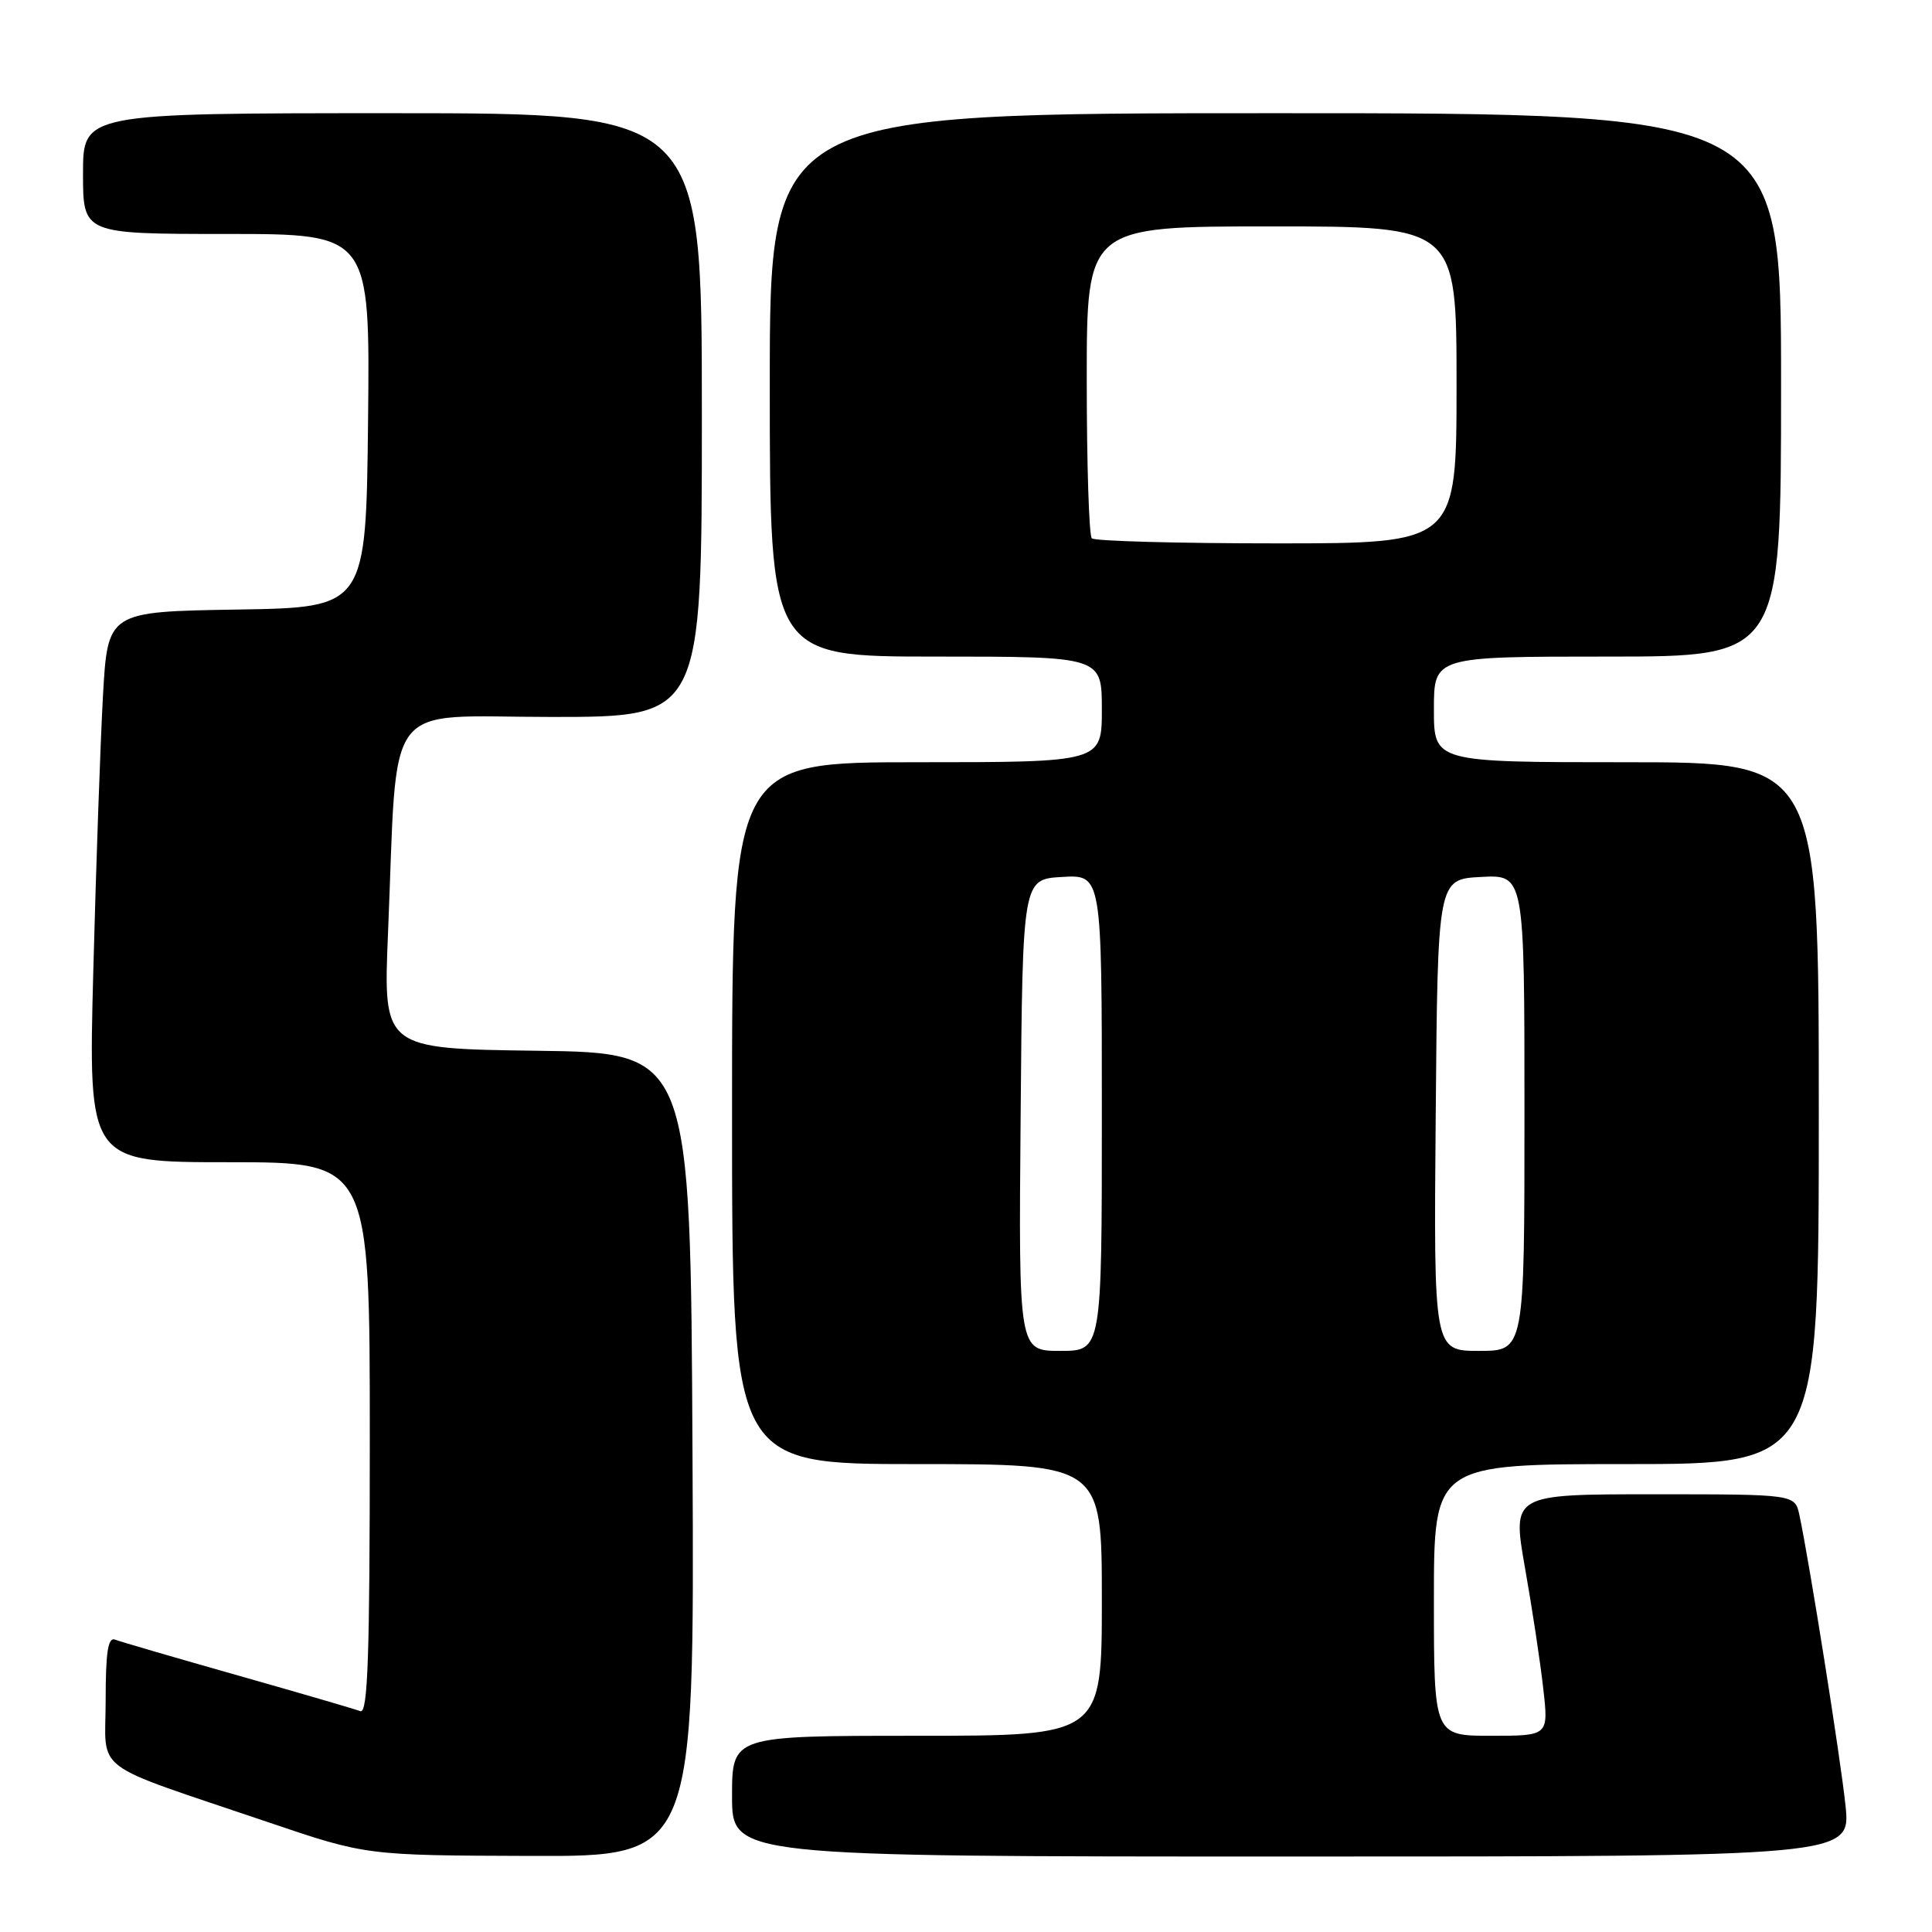 <?xml version="1.0" encoding="UTF-8" standalone="no"?>
<!DOCTYPE svg PUBLIC "-//W3C//DTD SVG 1.1//EN" "http://www.w3.org/Graphics/SVG/1.1/DTD/svg11.dtd" >
<svg xmlns="http://www.w3.org/2000/svg" xmlns:xlink="http://www.w3.org/1999/xlink" version="1.1" viewBox="0 0 256 256">
 <g >
 <path fill="currentColor"
d=" M 91.76 192.75 C 91.50 139.50 91.50 139.50 71.14 139.23 C 50.78 138.96 50.78 138.96 51.41 123.73 C 52.74 91.95 50.44 95.00 73.10 95.00 C 93.00 95.00 93.00 95.00 93.00 55.00 C 93.00 15.00 93.00 15.00 52.00 15.00 C 11.00 15.00 11.00 15.00 11.00 23.00 C 11.00 31.00 11.00 31.00 30.02 31.00 C 49.03 31.00 49.03 31.00 48.77 55.75 C 48.50 80.50 48.50 80.50 31.38 80.77 C 14.27 81.05 14.27 81.05 13.64 92.27 C 13.30 98.45 12.72 114.86 12.36 128.75 C 11.70 154.00 11.70 154.00 30.35 154.00 C 49.00 154.00 49.00 154.00 49.00 190.61 C 49.00 219.48 48.74 227.11 47.75 226.74 C 47.06 226.47 39.75 224.34 31.50 222.00 C 23.25 219.66 15.94 217.53 15.25 217.26 C 14.31 216.90 14.00 218.90 14.00 225.31 C 14.00 235.12 11.64 233.35 35.50 241.44 C 48.50 245.85 48.50 245.85 70.26 245.92 C 92.02 246.00 92.02 246.00 91.76 192.75 Z  M 244.54 239.25 C 243.89 233.02 239.78 207.11 238.43 200.75 C 237.84 198.00 237.84 198.00 219.10 198.00 C 200.36 198.00 200.36 198.00 202.07 207.75 C 203.02 213.11 204.11 220.31 204.49 223.75 C 205.20 230.00 205.20 230.00 197.60 230.00 C 190.00 230.00 190.00 230.00 190.00 212.00 C 190.00 194.00 190.00 194.00 215.50 194.00 C 241.00 194.00 241.00 194.00 241.00 147.50 C 241.00 101.00 241.00 101.00 215.50 101.00 C 190.00 101.00 190.00 101.00 190.00 94.00 C 190.00 87.00 190.00 87.00 213.00 87.00 C 236.00 87.00 236.00 87.00 236.00 51.00 C 236.00 15.00 236.00 15.00 169.00 15.00 C 102.00 15.00 102.00 15.00 102.00 51.00 C 102.00 87.00 102.00 87.00 124.00 87.00 C 146.00 87.00 146.00 87.00 146.00 94.00 C 146.00 101.00 146.00 101.00 121.50 101.00 C 97.00 101.00 97.00 101.00 97.00 147.50 C 97.00 194.00 97.00 194.00 121.50 194.00 C 146.00 194.00 146.00 194.00 146.00 212.00 C 146.00 230.00 146.00 230.00 121.50 230.00 C 97.00 230.00 97.00 230.00 97.00 238.00 C 97.00 246.00 97.00 246.00 171.12 246.00 C 245.23 246.00 245.23 246.00 244.54 239.25 Z  M 135.24 147.75 C 135.50 116.50 135.50 116.50 140.75 116.20 C 146.00 115.90 146.00 115.90 146.00 147.45 C 146.00 179.00 146.00 179.00 140.49 179.00 C 134.97 179.00 134.97 179.00 135.24 147.75 Z  M 190.24 147.75 C 190.50 116.50 190.50 116.50 196.25 116.20 C 202.00 115.90 202.00 115.90 202.00 147.45 C 202.00 179.00 202.00 179.00 195.99 179.00 C 189.97 179.00 189.97 179.00 190.24 147.75 Z  M 144.67 71.33 C 144.30 70.97 144.00 61.52 144.00 50.33 C 144.00 30.00 144.00 30.00 168.50 30.00 C 193.00 30.00 193.00 30.00 193.00 51.00 C 193.00 72.00 193.00 72.00 169.17 72.00 C 156.06 72.00 145.03 71.70 144.67 71.33 Z "/>
</g>
</svg>